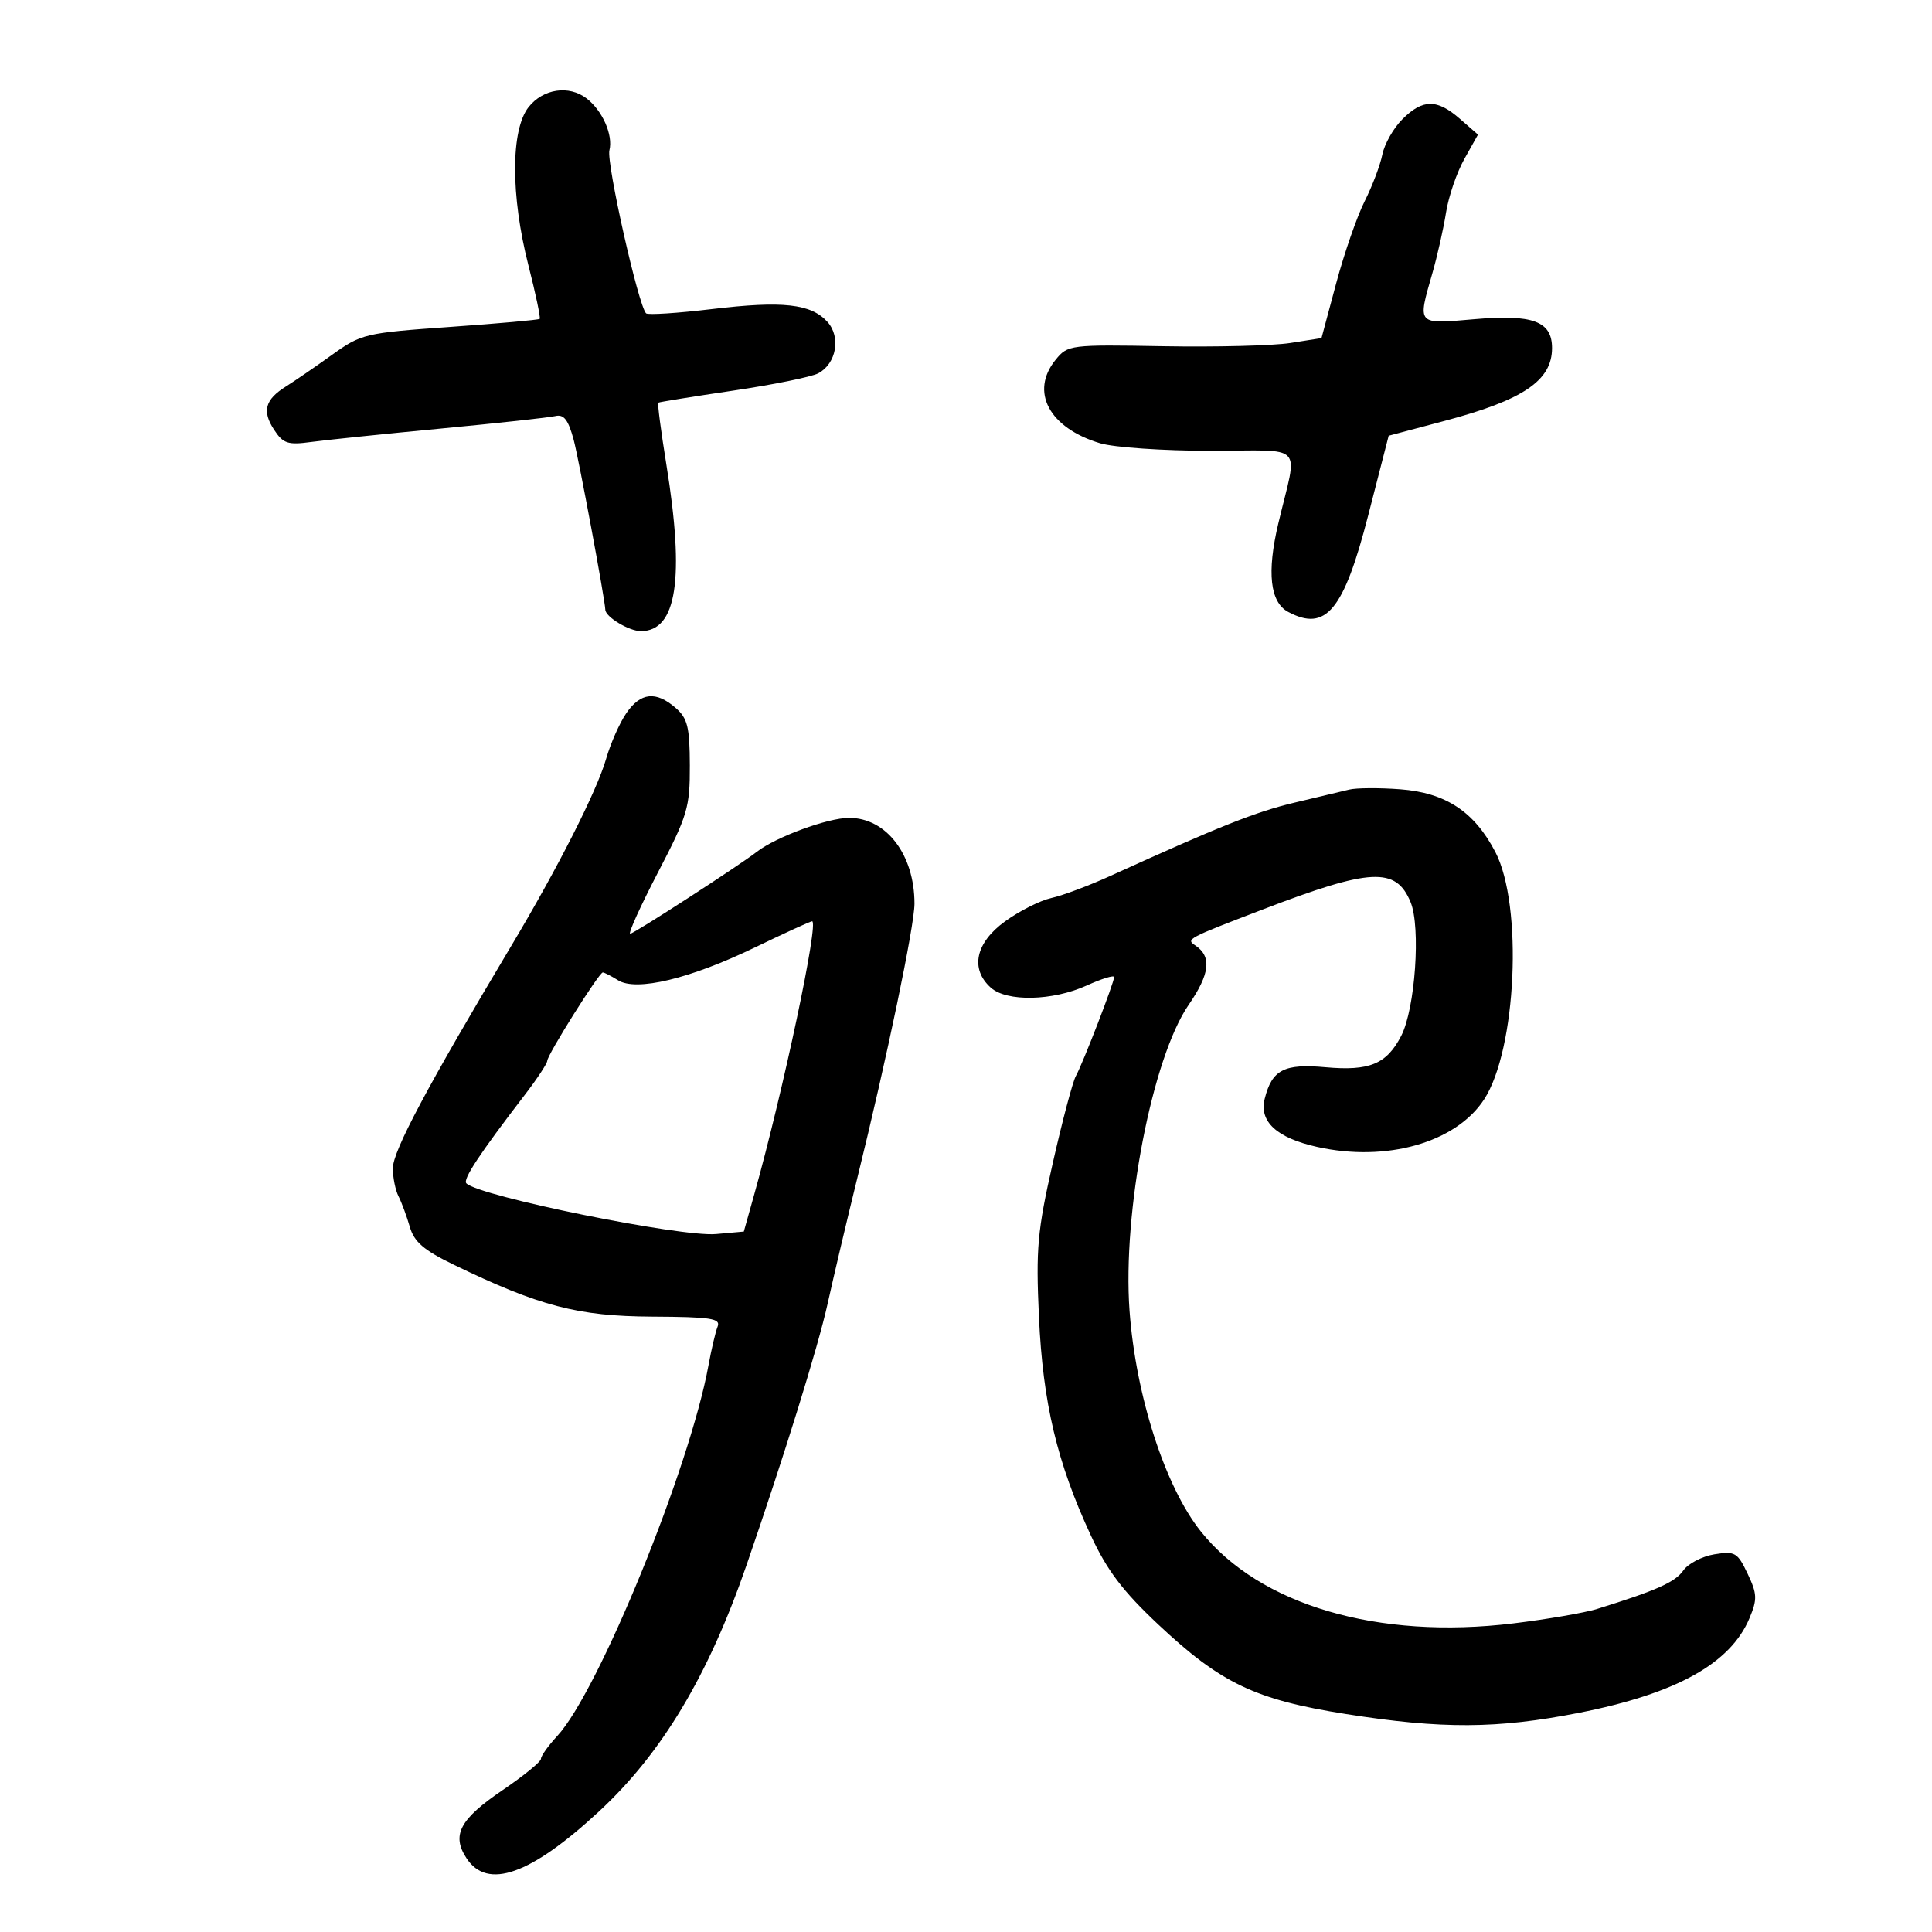 <svg xmlns="http://www.w3.org/2000/svg" width="300" height="300" viewBox="0 0 300 300" version="1.1">
	<path d="M 82.073 16.635 C 79.296 20.165, 79.287 30.374, 82.051 41.199 C 83.179 45.617, 83.966 49.360, 83.801 49.517 C 83.635 49.675, 77.369 50.237, 69.877 50.766 C 56.669 51.700, 56.109 51.833, 51.536 55.115 C 48.942 56.977, 45.740 59.174, 44.421 59.999 C 41.154 62.041, 40.660 63.832, 42.564 66.738 C 43.971 68.885, 44.695 69.123, 48.336 68.628 C 50.626 68.318, 59.700 67.379, 68.500 66.542 C 77.300 65.705, 85.282 64.835, 86.238 64.607 C 87.556 64.294, 88.240 65.179, 89.075 68.279 C 89.876 71.254, 93.932 93.024, 93.993 94.679 C 94.035 95.808, 97.678 98, 99.515 98 C 105.096 98, 106.343 89.833, 103.469 72.110 C 102.632 66.946, 102.071 62.634, 102.223 62.528 C 102.375 62.422, 107.598 61.581, 113.830 60.660 C 120.061 59.739, 126.018 58.525, 127.068 57.964 C 129.877 56.460, 130.608 52.329, 128.481 49.979 C 125.936 47.167, 121.547 46.681, 110.555 47.993 C 105.202 48.633, 100.597 48.931, 100.322 48.656 C 99.126 47.459, 94.141 25.294, 94.629 23.343 C 95.224 20.971, 93.558 17.179, 91.087 15.282 C 88.341 13.174, 84.321 13.777, 82.073 16.635 M 217.759 18.514 C 216.376 19.897, 214.976 22.369, 214.648 24.008 C 214.321 25.647, 213.086 28.903, 211.905 31.244 C 210.723 33.585, 208.732 39.325, 207.479 44 L 205.200 52.500 200.350 53.261 C 197.683 53.679, 188.826 53.904, 180.669 53.761 C 166.143 53.505, 165.799 53.548, 163.919 55.861 C 159.892 60.815, 162.896 66.454, 170.829 68.831 C 172.976 69.474, 180.651 70, 187.885 70 C 202.942 70, 201.524 68.486, 198.486 81.320 C 196.695 88.887, 197.211 93.507, 200.016 95.008 C 205.883 98.148, 208.652 94.810, 212.459 80.006 L 215.634 67.661 224.311 65.358 C 236.546 62.110, 241 59.092, 241 54.049 C 241 49.879, 238.019 48.774, 228.915 49.568 C 219.933 50.351, 220.092 50.526, 222.416 42.432 C 223.195 39.719, 224.150 35.475, 224.539 33 C 224.928 30.525, 226.203 26.791, 227.373 24.701 L 229.500 20.903 226.694 18.451 C 223.134 15.341, 220.917 15.356, 217.759 18.514 M 97.250 110.750 C 96.212 112.263, 94.801 115.452, 94.115 117.839 C 92.682 122.818, 86.624 134.769, 79.447 146.777 C 66.392 168.618, 61 178.741, 61 181.413 C 61 182.851, 61.397 184.809, 61.882 185.764 C 62.368 186.719, 63.155 188.850, 63.632 190.500 C 64.311 192.845, 65.798 194.128, 70.449 196.380 C 83.746 202.819, 89.735 204.386, 101.260 204.445 C 110.408 204.492, 111.932 204.725, 111.427 206 C 111.101 206.825, 110.465 209.525, 110.014 212 C 107.115 227.921, 92.954 262.630, 86.529 269.563 C 85.138 271.064, 84 272.660, 84 273.109 C 84 273.558, 81.332 275.737, 78.071 277.952 C 71.383 282.493, 70.080 284.946, 72.440 288.549 C 75.681 293.495, 82.378 291.128, 93.017 281.278 C 102.785 272.235, 110.019 260.150, 115.931 243 C 121.843 225.849, 127.029 209.136, 128.498 202.500 C 129.471 198.100, 131.544 189.325, 133.105 183 C 137.717 164.302, 142 143.753, 142 140.324 C 142 132.719, 137.645 127, 131.852 127 C 128.538 127, 120.445 129.979, 117.500 132.282 C 114.835 134.367, 98.420 144.989, 97.855 144.994 C 97.501 144.997, 99.445 140.705, 102.175 135.456 C 106.769 126.623, 107.138 125.387, 107.117 118.864 C 107.098 112.864, 106.768 111.533, 104.894 109.908 C 101.842 107.261, 99.464 107.523, 97.250 110.750 M 209.500 122.609 C 208.400 122.880, 204.575 123.793, 201 124.636 C 195.049 126.040, 189.331 128.315, 172.444 136 C 169.113 137.516, 164.977 139.066, 163.252 139.445 C 161.527 139.824, 158.290 141.456, 156.058 143.073 C 151.486 146.385, 150.608 150.430, 153.829 153.345 C 156.310 155.590, 163.438 155.438, 168.750 153.027 C 171.088 151.966, 173 151.378, 173 151.720 C 173 152.568, 168.150 165.107, 167.050 167.103 C 166.564 167.985, 164.954 174.060, 163.473 180.603 C 161.085 191.147, 160.841 193.865, 161.326 204.500 C 161.936 217.858, 164.136 227.118, 169.390 238.433 C 171.907 243.854, 174.340 247.068, 179.837 252.234 C 189.573 261.382, 194.912 263.931, 209 266.154 C 223.917 268.509, 232.497 268.464, 245.176 265.967 C 260.288 262.990, 268.720 258.308, 271.665 251.259 C 272.892 248.322, 272.857 247.500, 271.366 244.358 C 269.801 241.061, 269.411 240.834, 266.210 241.353 C 264.306 241.662, 262.130 242.797, 261.376 243.874 C 260.110 245.681, 257.217 246.970, 248 249.835 C 246.075 250.433, 240.225 251.442, 235 252.078 C 213.937 254.641, 195.617 249.251, 186.462 237.798 C 180.920 230.864, 176.353 216.722, 175.392 203.515 C 174.280 188.232, 178.916 164.255, 184.572 156.031 C 187.890 151.208, 188.189 148.528, 185.602 146.804 C 184.133 145.826, 184.296 145.739, 196.114 141.210 C 212.861 134.791, 216.763 134.599, 219.033 140.080 C 220.640 143.960, 219.750 156.649, 217.576 160.854 C 215.308 165.238, 212.651 166.337, 205.813 165.717 C 199.398 165.135, 197.512 166.114, 196.383 170.610 C 195.493 174.154, 198.243 176.687, 204.498 178.087 C 215.265 180.497, 226.043 177.443, 230.436 170.738 C 235.481 163.038, 236.512 140.594, 232.200 132.308 C 228.929 126.023, 224.479 123.090, 217.407 122.559 C 214.158 122.315, 210.600 122.338, 209.500 122.609 M 117.227 147.116 C 107.146 151.989, 98.813 153.989, 95.973 152.215 C 94.903 151.547, 93.836 151, 93.603 151 C 93.025 151, 85.006 163.757, 84.976 164.725 C 84.962 165.151, 83.396 167.525, 81.496 170 C 74.461 179.161, 71.823 183.156, 72.418 183.751 C 74.426 185.760, 105.706 192.112, 111.179 191.622 L 115.500 191.236 117.145 185.368 C 121.641 169.322, 127.221 142.948, 126.096 143.058 C 125.768 143.090, 121.777 144.916, 117.227 147.116" stroke="none" fill="black" fill-rule="evenodd"/>
</svg>